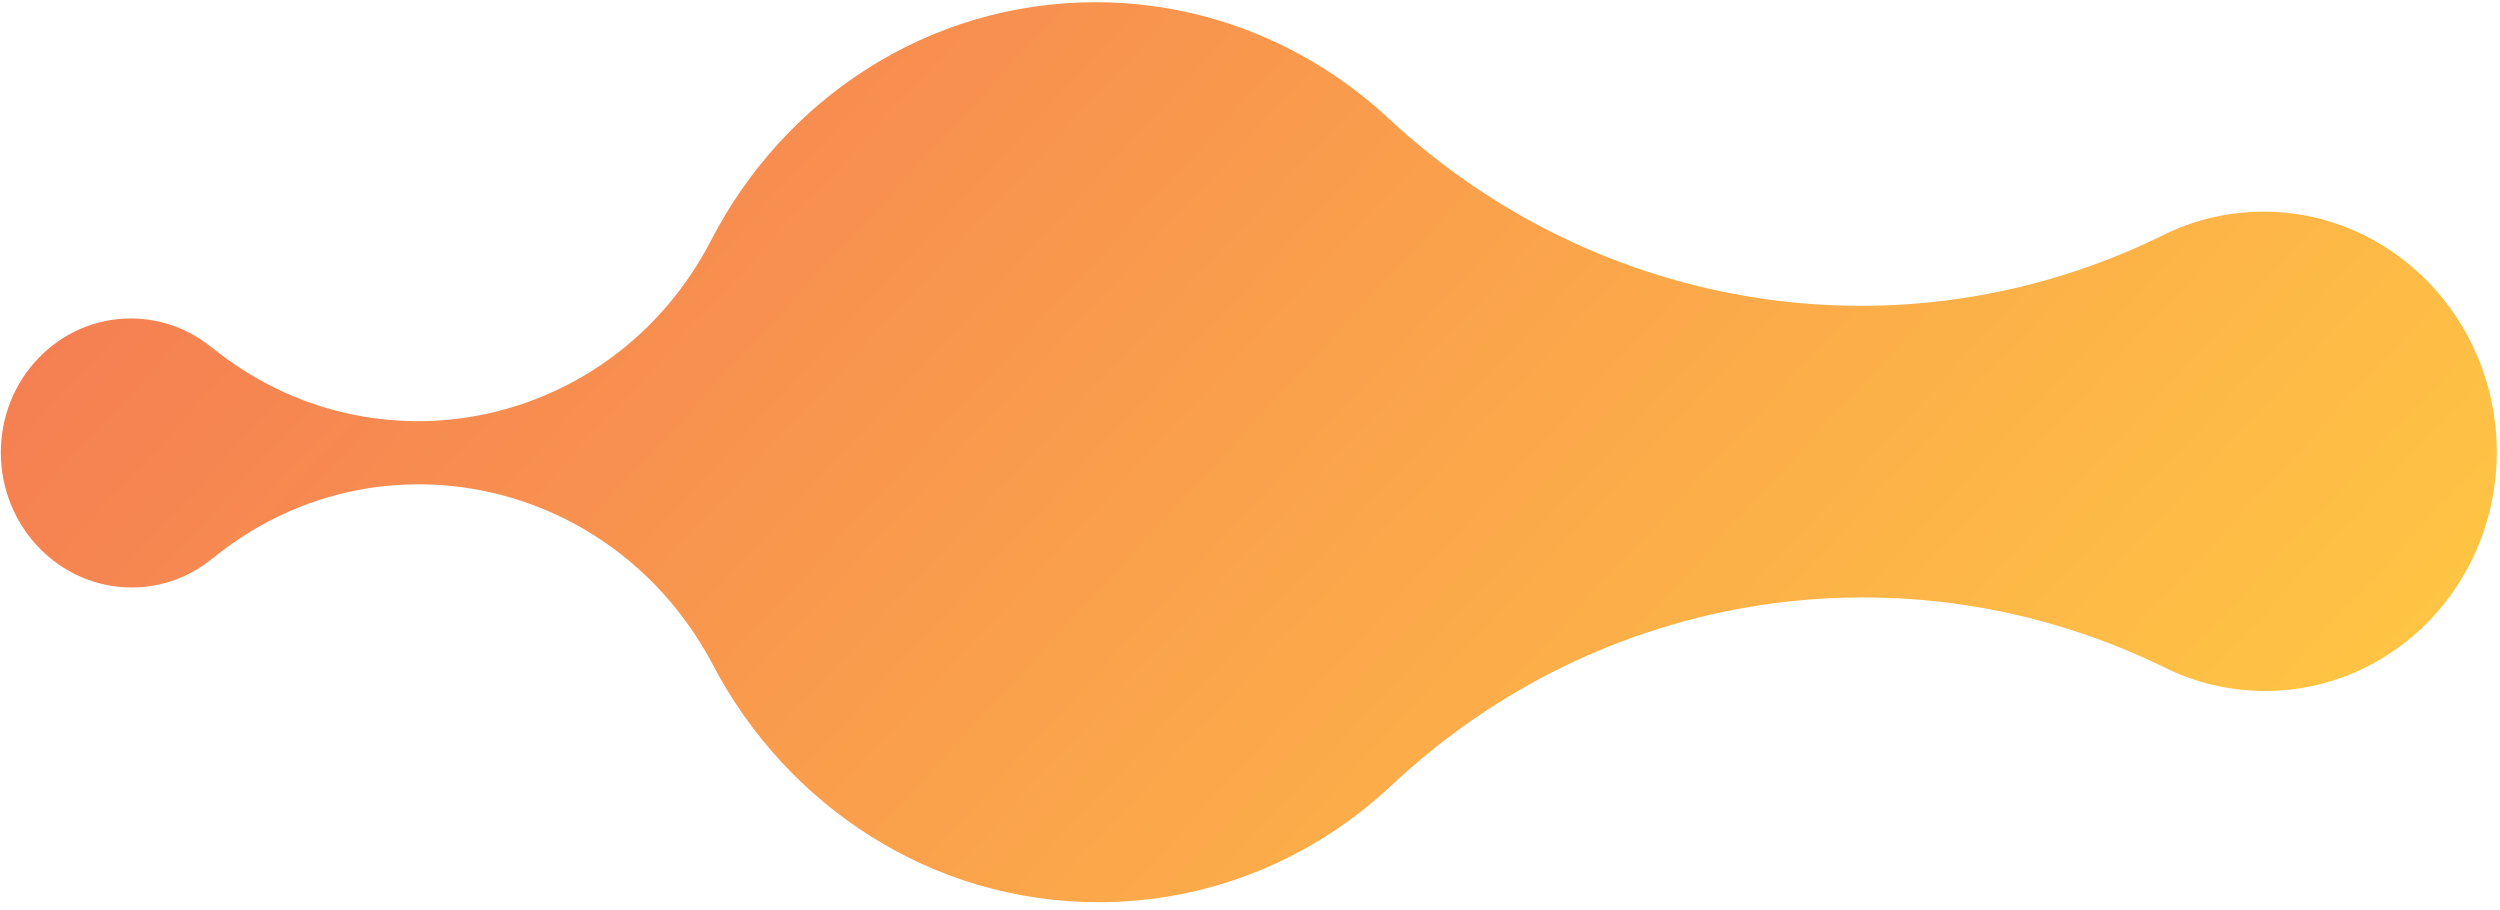 <svg width="272" height="99" viewBox="0 0 272 99" fill="none" xmlns="http://www.w3.org/2000/svg">
  <path id="bg--3" d="M246.246 23.027C242.284 23.031 238.54 23.974 235.207 25.651C207.318 39.333 174.113 34.309 151.104 12.907C142.641 5.029 131.43 0.235 119.151 0.244C101.005 0.258 85.284 10.76 77.351 26.182C66.741 46.608 40.777 52.172 23.041 37.793L23.042 37.807C20.613 35.833 17.555 34.647 14.228 34.649C6.386 34.655 0.057 41.212 0.09 49.295C0.124 57.377 6.507 63.924 14.346 63.917C17.674 63.916 20.723 62.724 23.135 60.747L23.136 60.76C40.752 46.352 66.761 51.877 77.537 72.286C85.599 87.695 101.403 98.173 119.55 98.16C131.83 98.149 143.001 93.337 151.4 85.446L151.401 85.446C174.234 64.008 207.399 58.932 235.399 72.572C238.744 74.243 242.497 75.181 246.459 75.178C260.43 75.168 271.709 63.484 271.651 49.082C271.591 34.683 260.218 23.016 246.246 23.027" fill="url(#paint0_linear_1846_19028)"/>
  <defs>
    <linearGradient id="paint0_linear_1846_19028" x1="210.675" y1="125.477" x2="19.245" y2="-51.743" gradientUnits="userSpaceOnUse">
      <stop stop-color="#FFC444"/>
      <stop offset="0.996" stop-color="#F36F56"/>
      <stop offset="1" stop-color="#F36F56"/>
    </linearGradient>
  </defs>
</svg>
